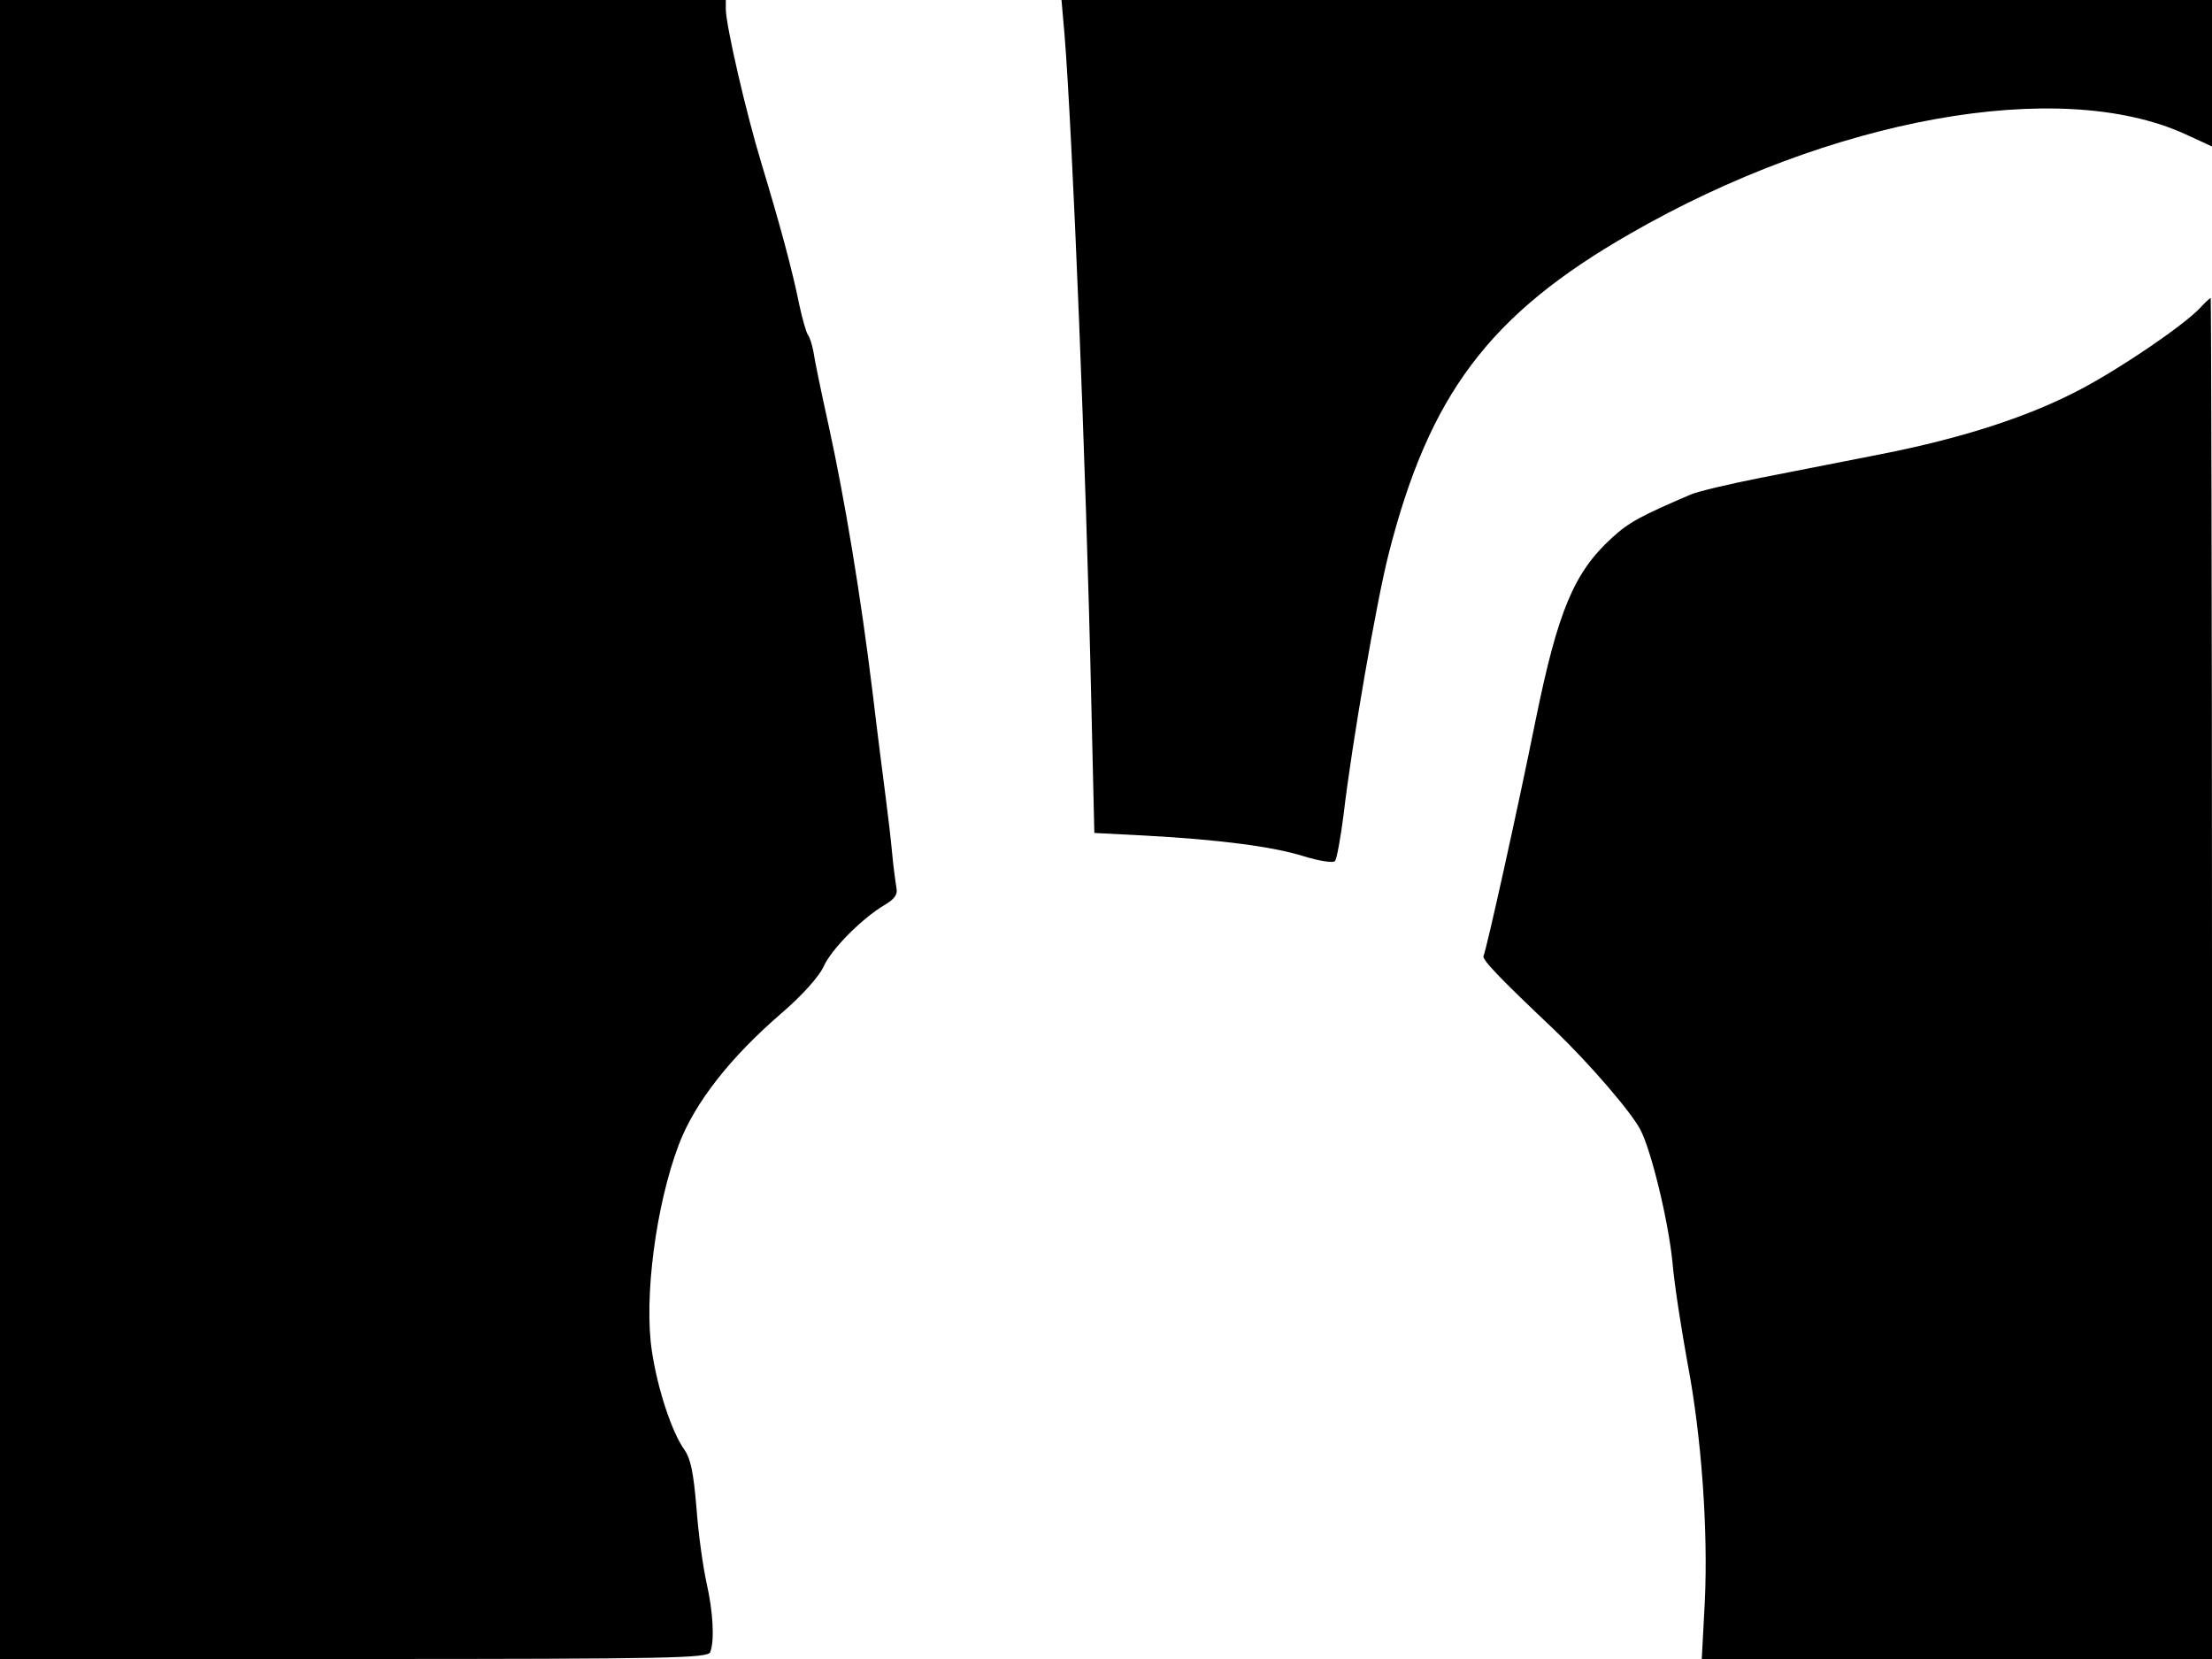 <svg xmlns="http://www.w3.org/2000/svg" width="682.667" height="512" version="1.0" viewBox="0 0 512 384"><path d="M0 192v192h81.9c73.7 0 81.9-.2 82.5-1.6 1-2.7.7-9.2-.9-16.2-.8-3.7-1.9-11.5-2.3-17.3-.7-8.1-1.3-11.3-2.9-13.5-2.8-4-6.1-13.9-7.4-22.6-1.9-12.3.9-33.8 6.2-47.8 3.7-9.8 12-20.3 23.7-30.4 4.9-4.2 8.7-8.5 9.8-10.8 1.8-4.1 8.9-11.2 14.1-14.3 2.4-1.4 3.1-2.5 2.8-3.9-.2-1.2-.7-4.8-1-8.1s-1-9.2-1.5-13c-.5-3.9-1.9-14.7-3-24-2.8-22.9-6.5-45.1-10.2-62-1.7-7.7-3.3-15.4-3.5-17-.3-1.7-.9-3.5-1.3-4-.4-.6-1.3-3.7-2-7-1.6-7.9-4.4-18.3-8.7-32.5-3.6-11.8-8.2-31.8-8.3-35.8V0H0zM246.4 8c1.8 22.2 5 100 6.2 154.7l.7 30.1 11.6.6c16.8.9 29.6 2.5 36.9 4.8 3.6 1.1 6.8 1.6 7.2 1.1.4-.4 1.3-5.3 2-10.8 1.9-16.3 7.6-49.2 10.4-60.2 9.4-37 23.3-55.5 55.9-74.2 46.6-26.8 99.3-36.3 128.4-23.1l6.3 2.9V0H245.7z"/><path d="M509.4 71.1c-3.5 3.9-18.3 14-27.8 19-11.9 6.3-27.3 11.3-46.1 15-8.2 1.6-20.8 4.1-28 5.5-7.1 1.4-14.3 3.1-16 3.8-11.7 5-14.5 6.5-18.4 10.1-8.8 8-12.5 17-17.6 41.9-4.2 20.9-11.5 53.7-12.1 54.8-.5.8 3.2 4.7 16.5 17.3 8 7.7 17.6 18.8 19.8 23 2.5 4.8 6.4 20.8 7.4 30.5.5 5.8 2.2 16.3 3.5 23.5 3.2 16.7 4.8 38.5 4 55.3l-.7 13.2H512V226.5c0-86.6-.2-157.5-.3-157.5-.2 0-1.2.9-2.3 2.1"/></svg>